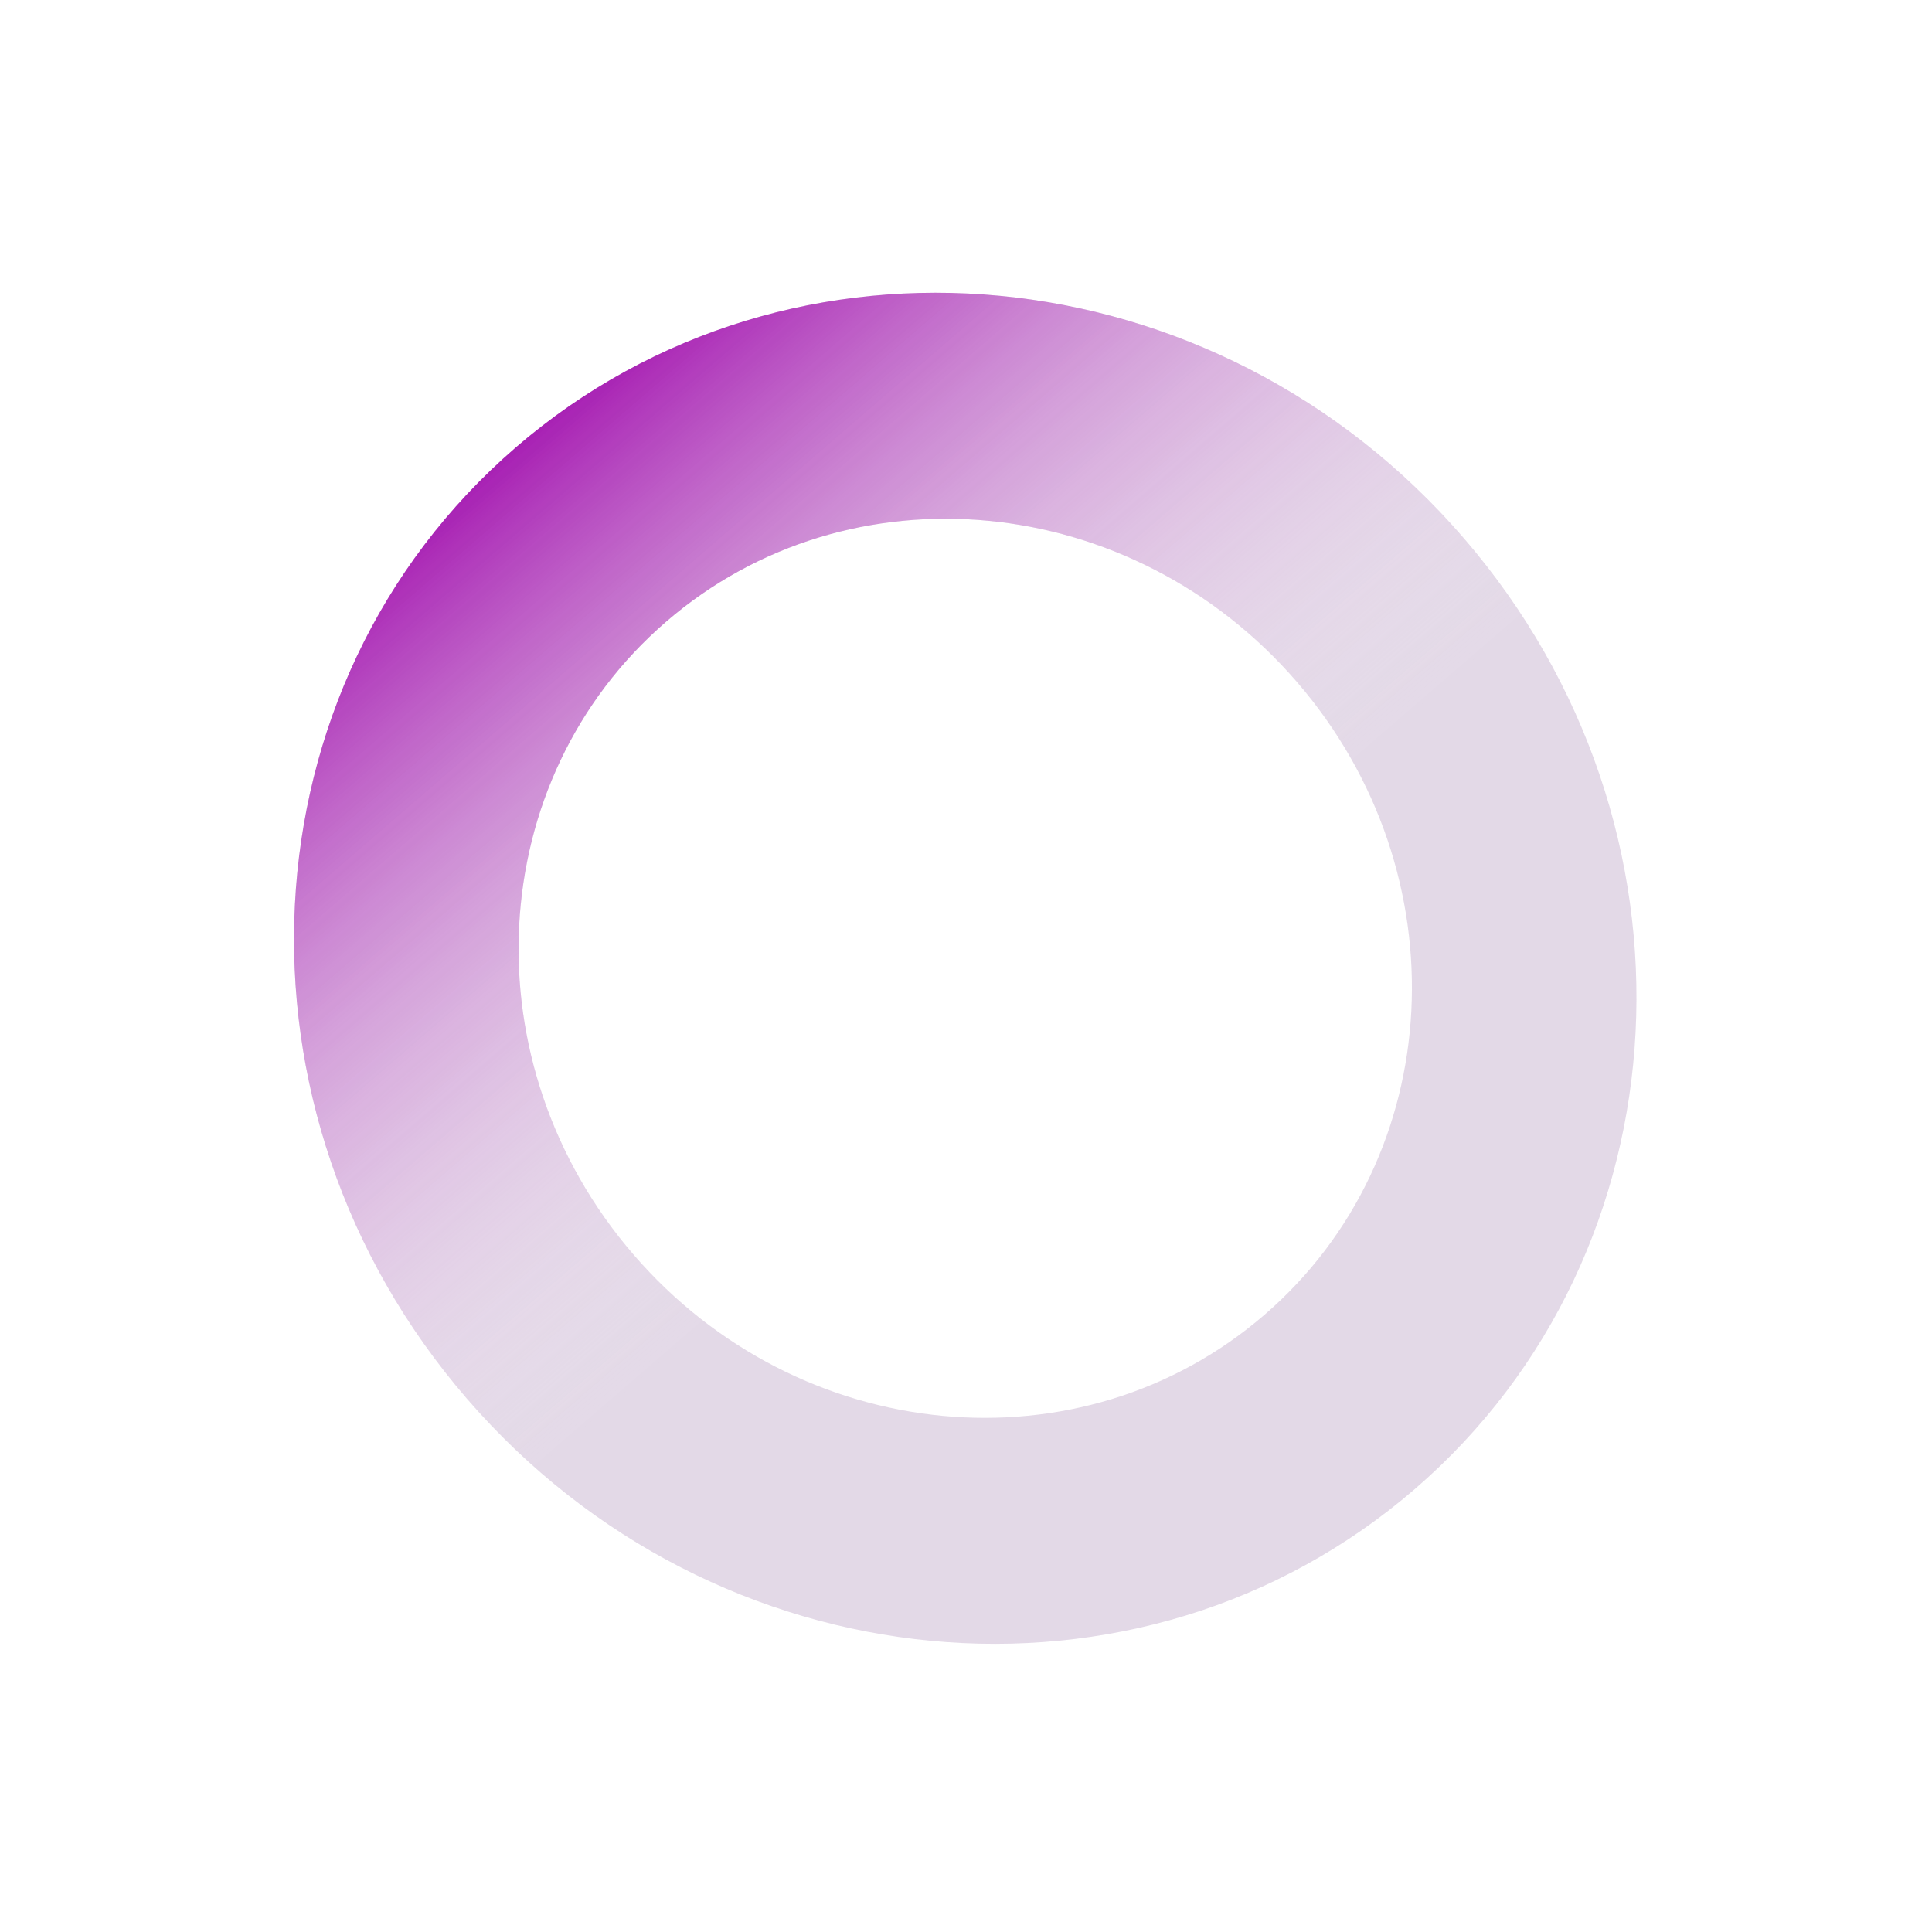 <svg width="448" height="444" viewBox="0 0 448 444" fill="none" xmlns="http://www.w3.org/2000/svg">
<g filter="url(#filter0_bd)">
<path d="M339.395 120.75C396.973 187.438 391.907 286.174 328.079 341.282C264.251 396.39 165.833 387.003 108.255 320.314C50.676 253.626 55.742 154.89 119.57 99.782C183.398 44.674 281.816 54.062 339.395 120.75ZM146.915 286.936C185.232 331.316 250.728 337.563 293.204 300.889C335.68 264.216 339.052 198.509 300.735 154.129C262.417 109.749 196.921 103.501 154.445 140.175C111.969 176.849 108.597 242.556 146.915 286.936Z" fill="#46005F" fill-opacity="0.15"/>
<path d="M339.395 120.75C396.973 187.438 391.907 286.174 328.079 341.282C264.251 396.39 165.833 387.003 108.255 320.314C50.676 253.626 55.742 154.89 119.57 99.782C183.398 44.674 281.816 54.062 339.395 120.75ZM146.915 286.936C185.232 331.316 250.728 337.563 293.204 300.889C335.68 264.216 339.052 198.509 300.735 154.129C262.417 109.749 196.921 103.501 154.445 140.175C111.969 176.849 108.597 242.556 146.915 286.936Z" fill="url(#paint0_linear)"/>
</g>
<defs>
<filter id="filter0_bd" x="0" y="-4" width="447.649" height="453.064" filterUnits="userSpaceOnUse" color-interpolation-filters="sRGB">
<feFlood flood-opacity="0" result="BackgroundImageFix"/>
<feGaussianBlur in="BackgroundImage" stdDeviation="2"/>
<feComposite in2="SourceAlpha" operator="in" result="effect1_backgroundBlur"/>
<feColorMatrix in="SourceAlpha" type="matrix" values="0 0 0 0 0 0 0 0 0 0 0 0 0 0 0 0 0 0 127 0"/>
<feOffset dy="4"/>
<feGaussianBlur stdDeviation="2"/>
<feColorMatrix type="matrix" values="0 0 0 0 0 0 0 0 0 0 0 0 0 0 0 0 0 0 0.25 0"/>
<feBlend mode="normal" in2="effect1_backgroundBlur" result="effect2_dropShadow"/>
<feBlend mode="normal" in="SourceGraphic" in2="effect2_dropShadow" result="shape"/>
</filter>
<linearGradient id="paint0_linear" x1="119.57" y1="99.782" x2="328.079" y2="341.282" gradientUnits="userSpaceOnUse">
<stop stop-color="#9F05AC" stop-opacity="0.87"/>
<stop offset="0.578" stop-color="white" stop-opacity="0"/>
</linearGradient>
</defs>
</svg>
